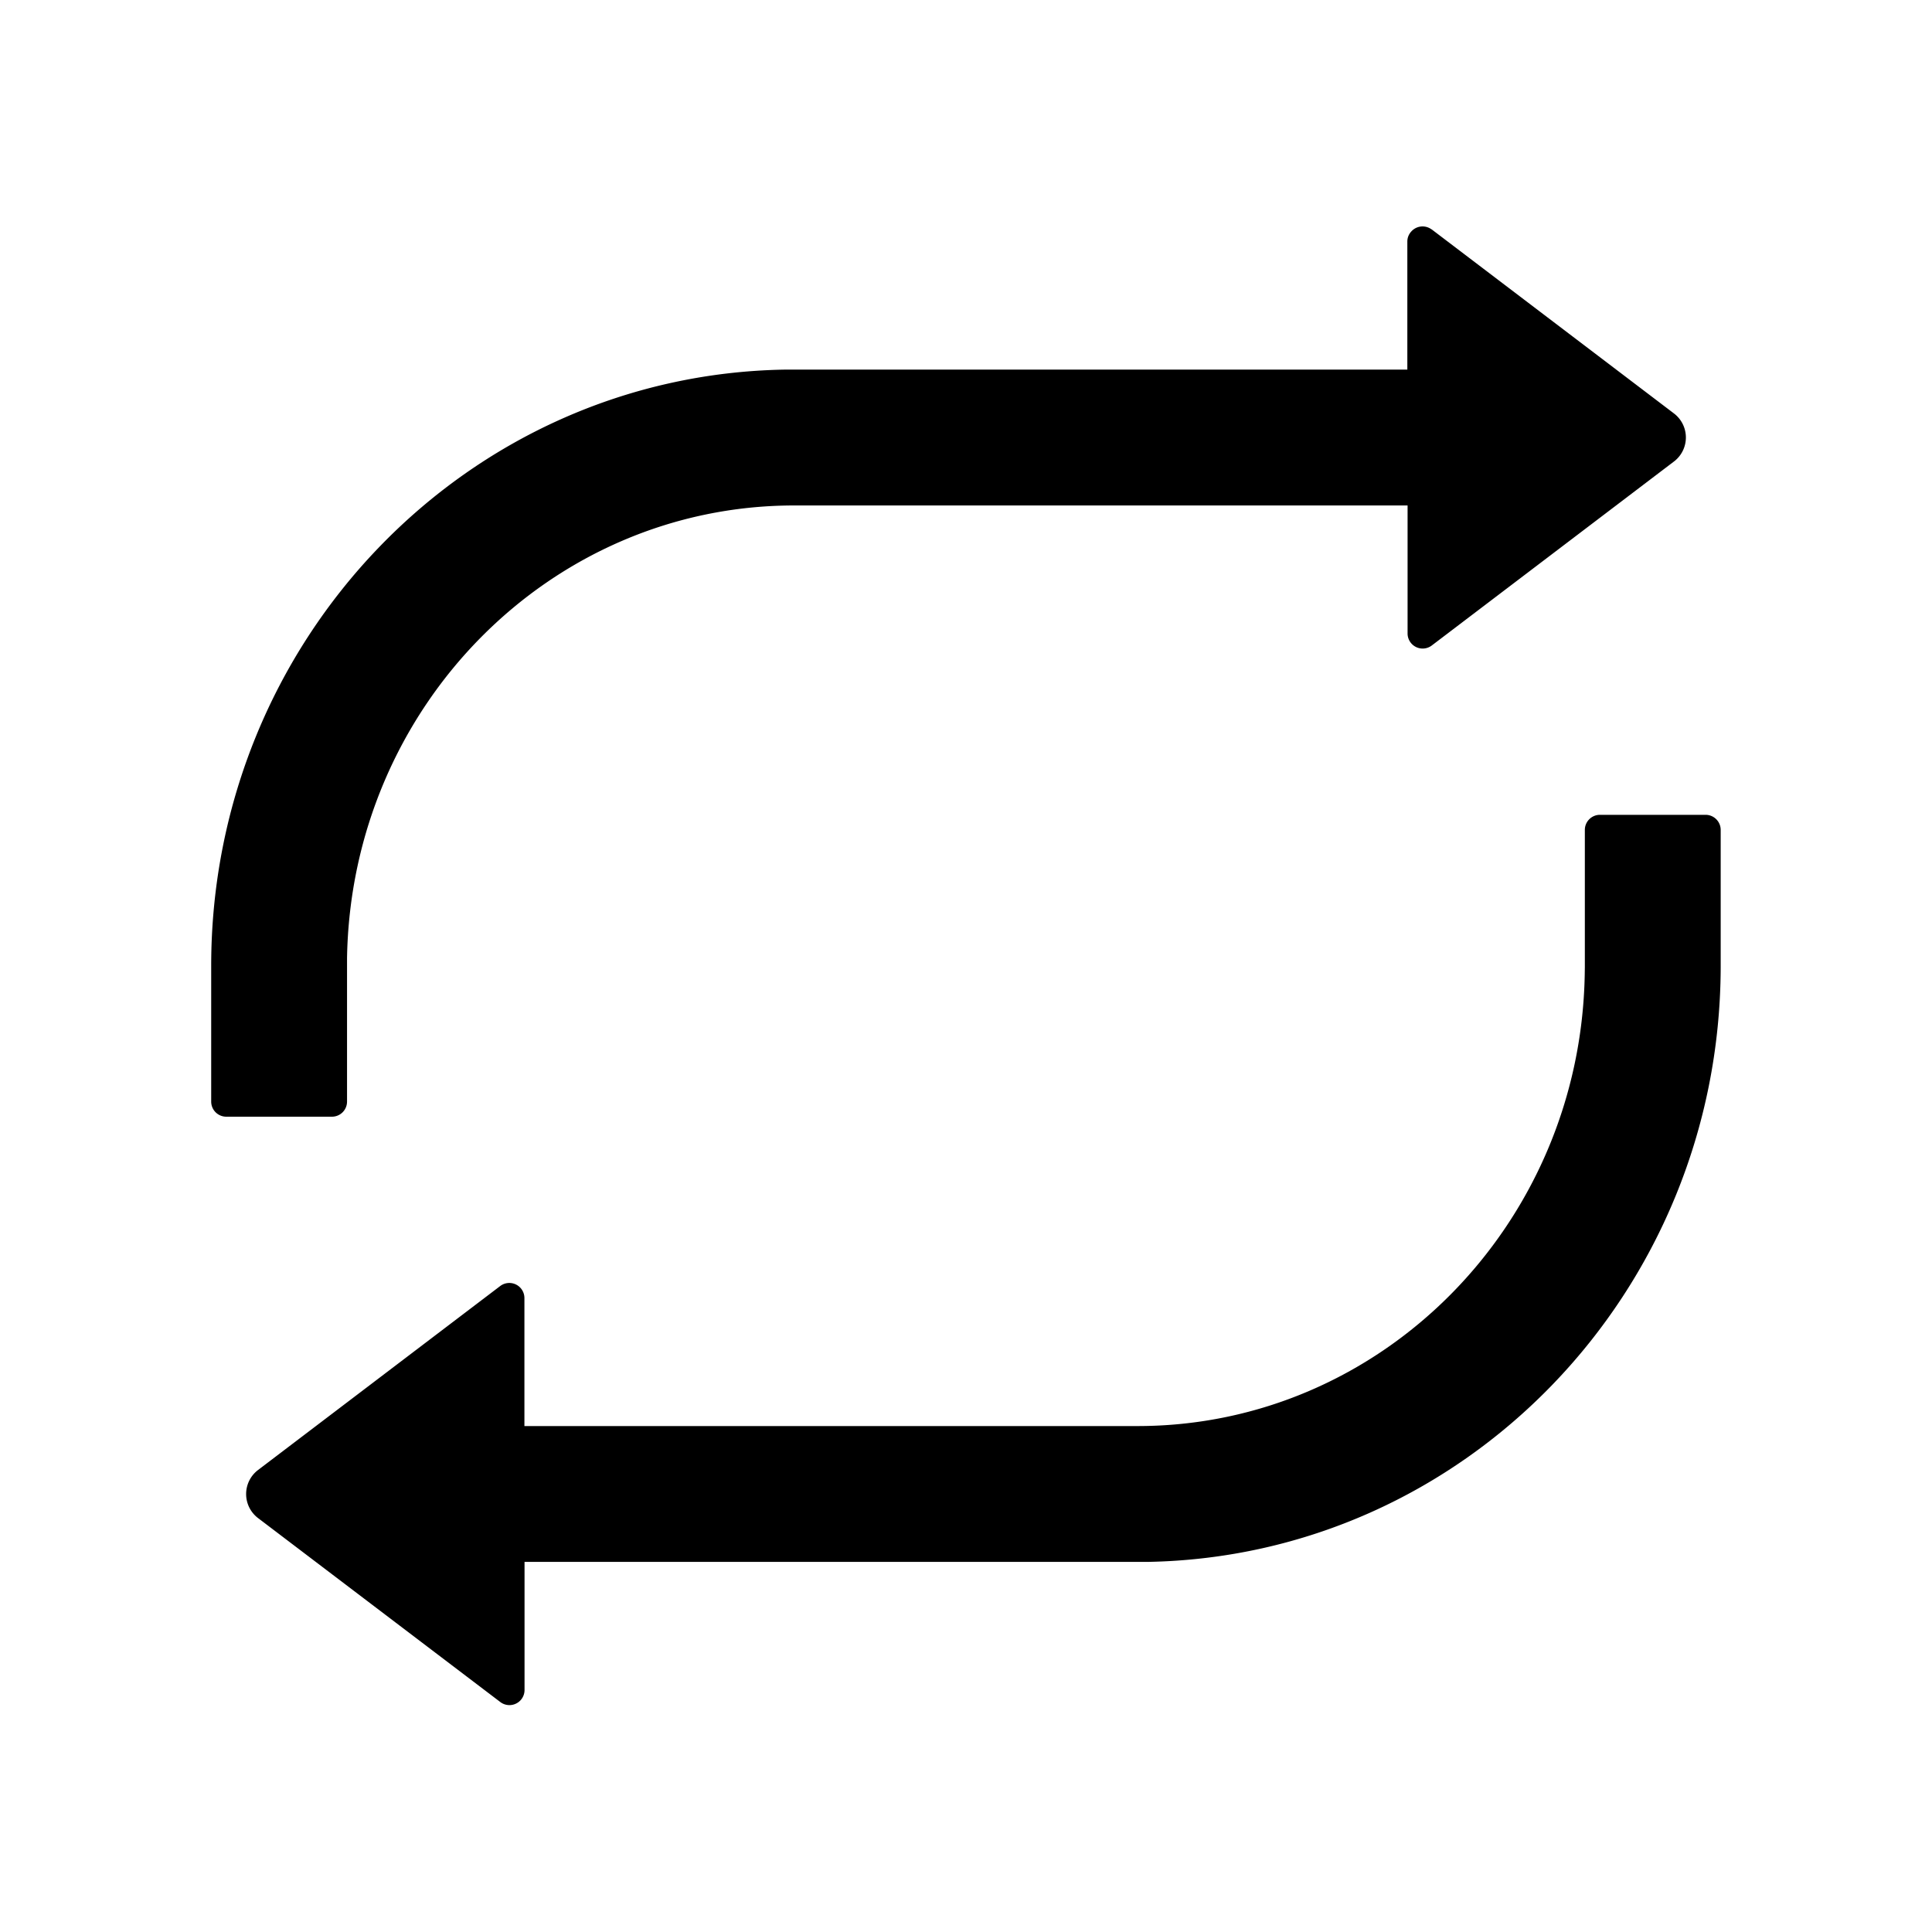 <?xml version="1.0" standalone="no"?><!DOCTYPE svg PUBLIC "-//W3C//DTD SVG 1.1//EN" "http://www.w3.org/Graphics/SVG/1.1/DTD/svg11.dtd"><svg t="1711440249440" class="icon" viewBox="0 0 1024 1024" version="1.1" xmlns="http://www.w3.org/2000/svg" p-id="1374" xmlns:xlink="http://www.w3.org/1999/xlink" width="200" height="200"><path d="M904 431.872c4.416 0 8 3.584 8 8v73.088c-0.576 172.16-135.872 312.064-304 314.88H278.016v67.904a8 8 0 0 1-12.8 6.4l-128.448-97.536a16 16 0 0 1 0-25.472L265.152 681.6a8 8 0 0 1 12.8 6.4v67.84H602.88c129.152 0 234.56-106.368 237.056-239.104l0.064-4.032v-72.832c0-4.416 3.584-8 8-8h56zM747.648 123.136a8 8 0 0 1 10.944-1.664l0.256 0.128 128.384 97.536a16 16 0 0 1 0.256 25.28l-0.256 0.192-128.384 97.536a8 8 0 0 1-12.8-6.144v-68.096H420.992c-129.408 0-234.88 106.88-237.056 239.936v76.032a8 8 0 0 1-8 8h-56a8 8 0 0 1-8-8v-72c0-172.544 135.424-313.152 304-315.968H745.92V128c0-1.664 0.512-3.2 1.472-4.544l0.192-0.32z" p-id="1375"></path></svg>